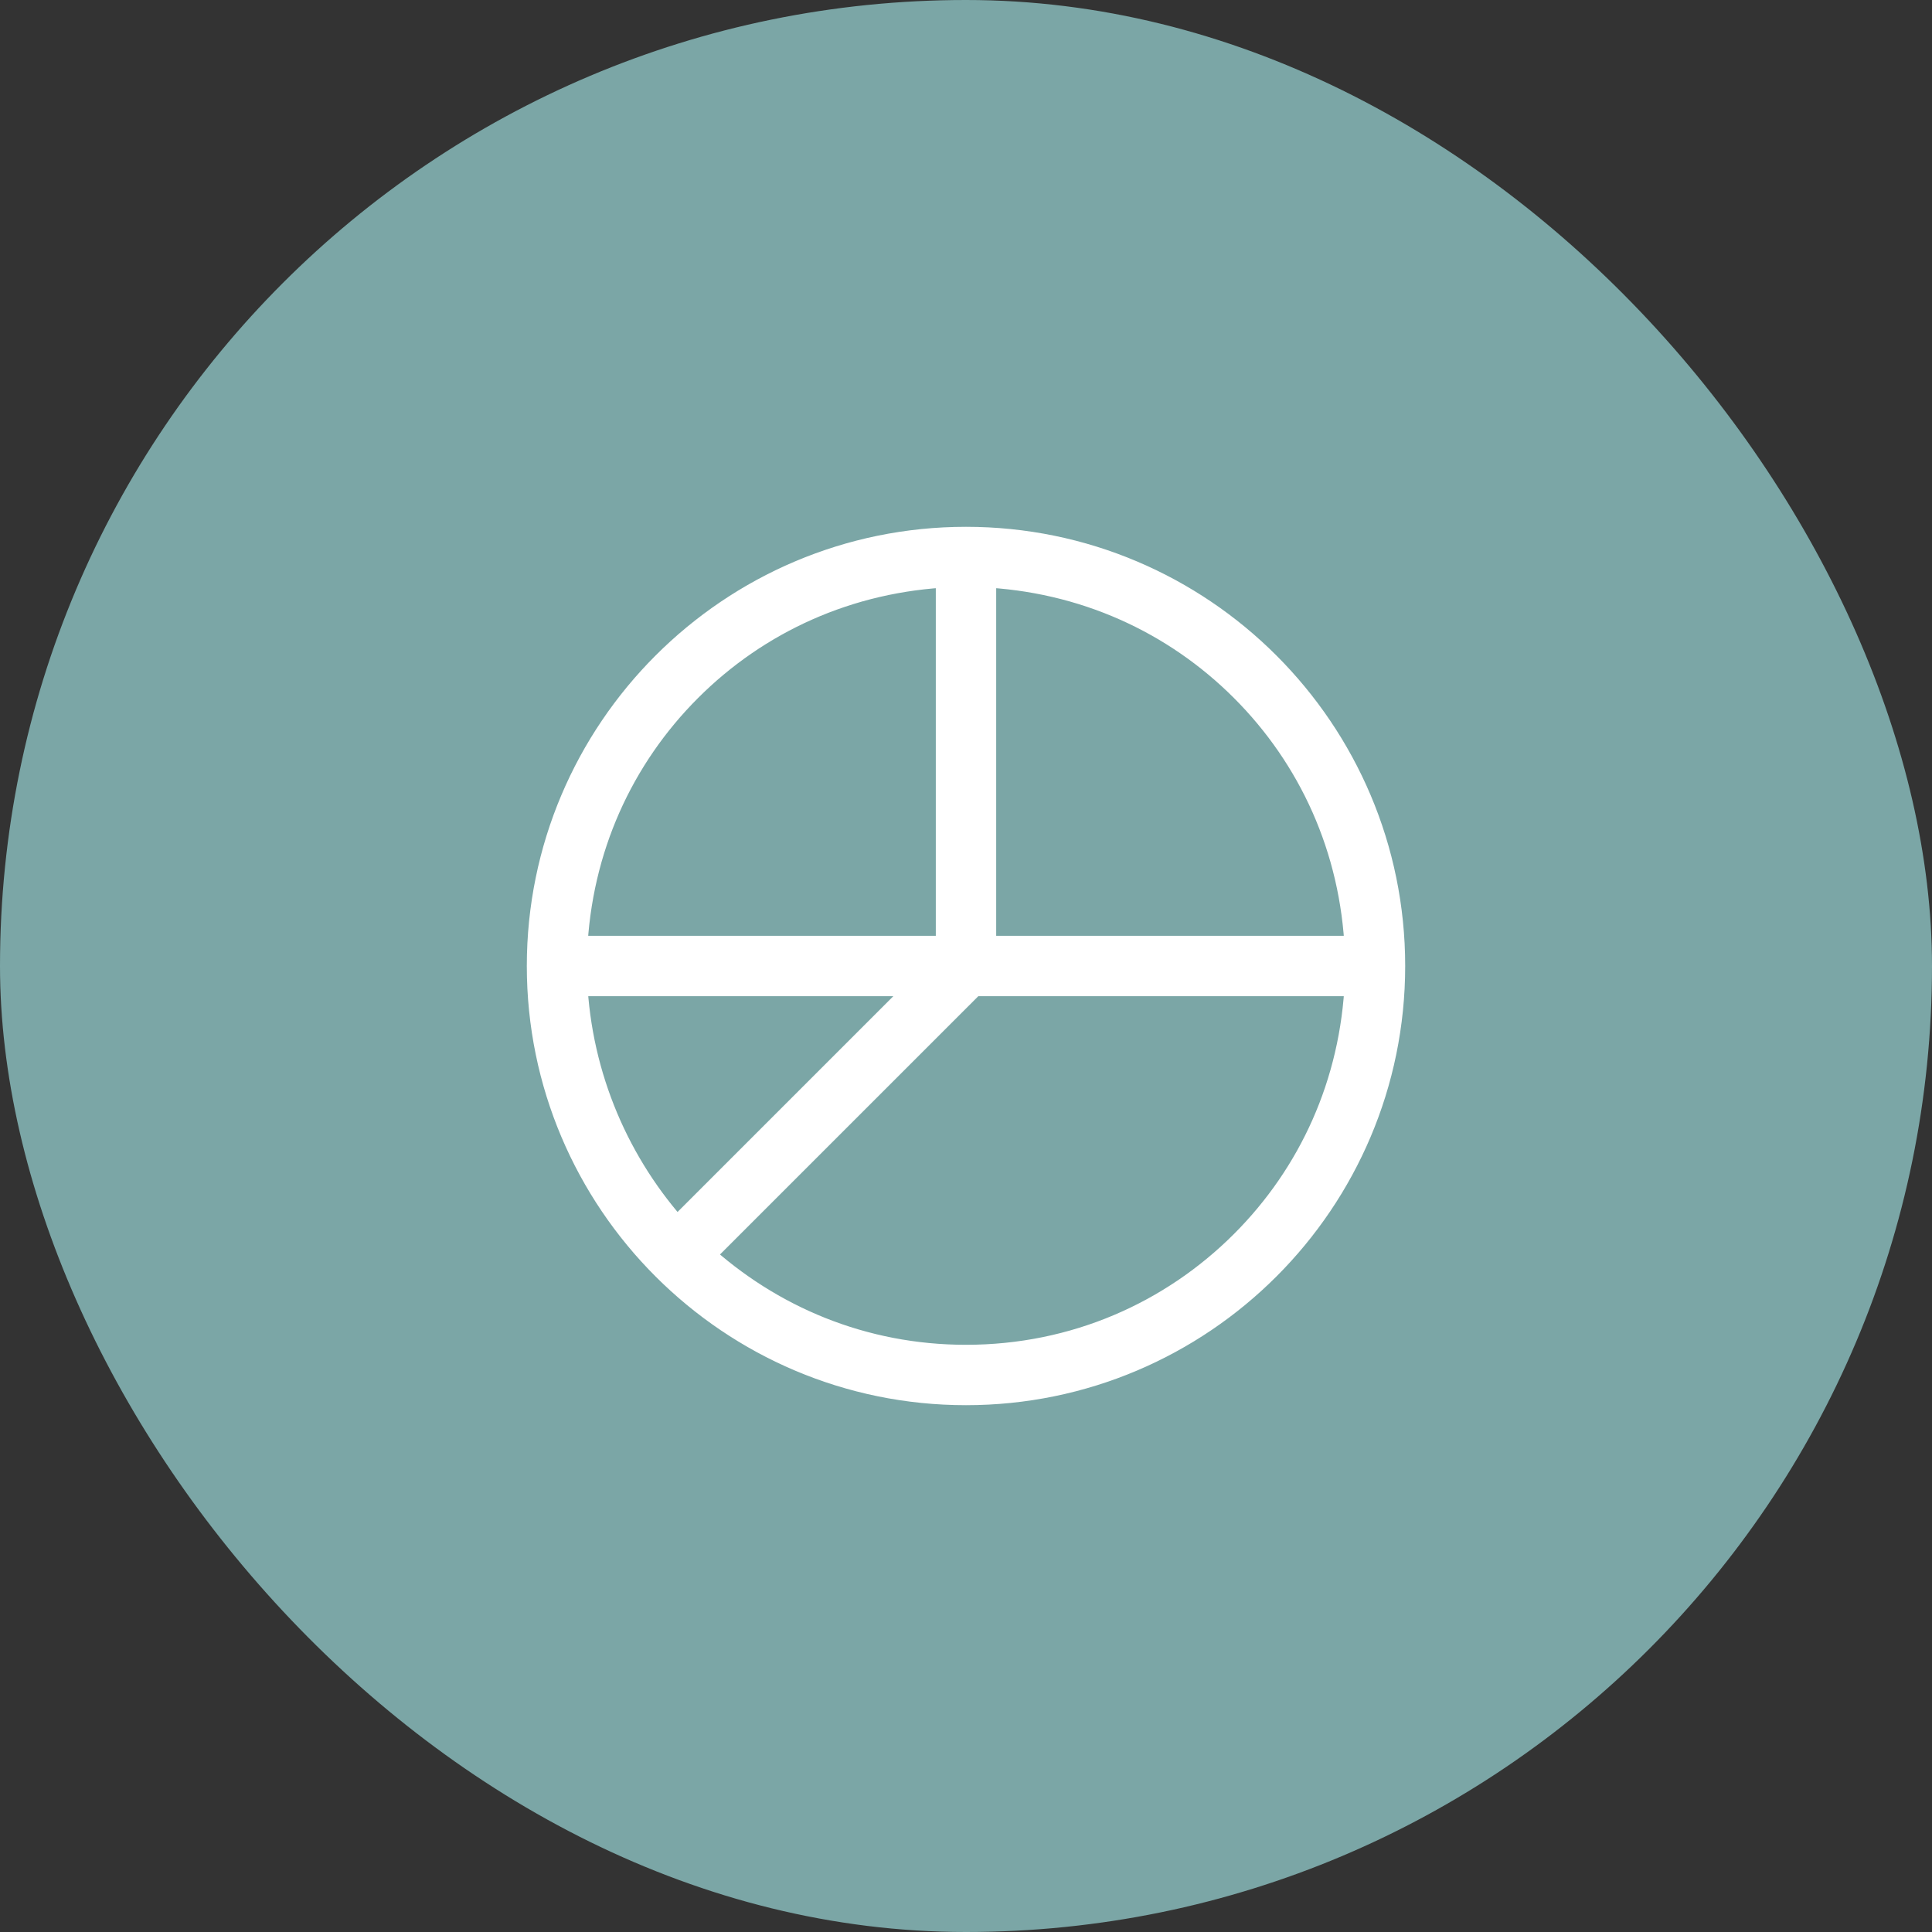 <svg width="62" height="62" viewBox="0 0 62 62" fill="none" xmlns="http://www.w3.org/2000/svg">
<rect x="0" y="0" width="62" height="62" fill="#333333" stroke="none"/>
<rect width="62" height="62" rx="31" fill="#7CA7A7"/>
<rect width="62" height="62" rx="31" fill="black" fill-opacity="0.01"/>
<g clip-path="url(#clip0_4_4670)">
<path d="M31 17.406C23.5 17.406 17.406 23.5 17.406 31C17.406 38.5 23.5 44.594 31 44.594C38.5 44.594 44.594 38.5 44.594 31C44.594 23.5 38.5 17.406 31 17.406ZM43.656 30.531H32.125H31.469V18.344C34.797 18.484 37.75 19.844 39.953 22.047C42.156 24.25 43.516 27.203 43.656 30.531ZM22.047 22.047C24.25 19.844 27.203 18.484 30.531 18.344V30.531H18.344C18.484 27.203 19.844 24.25 22.047 22.047ZM21.719 39.625C19.75 37.469 18.484 34.609 18.344 31.469H29.875L21.719 39.625ZM39.953 39.953C37.656 42.25 34.516 43.656 31 43.656C27.672 43.656 24.672 42.391 22.375 40.281L31.188 31.469H43.656C43.516 34.797 42.156 37.75 39.953 39.953Z" fill="white" stroke="white"/>
</g>
<defs>
<clipPath id="clip0_4_4670">
<rect width="30" height="30" fill="white" transform="translate(16 16)"/>
</clipPath>
</defs>
</svg>
